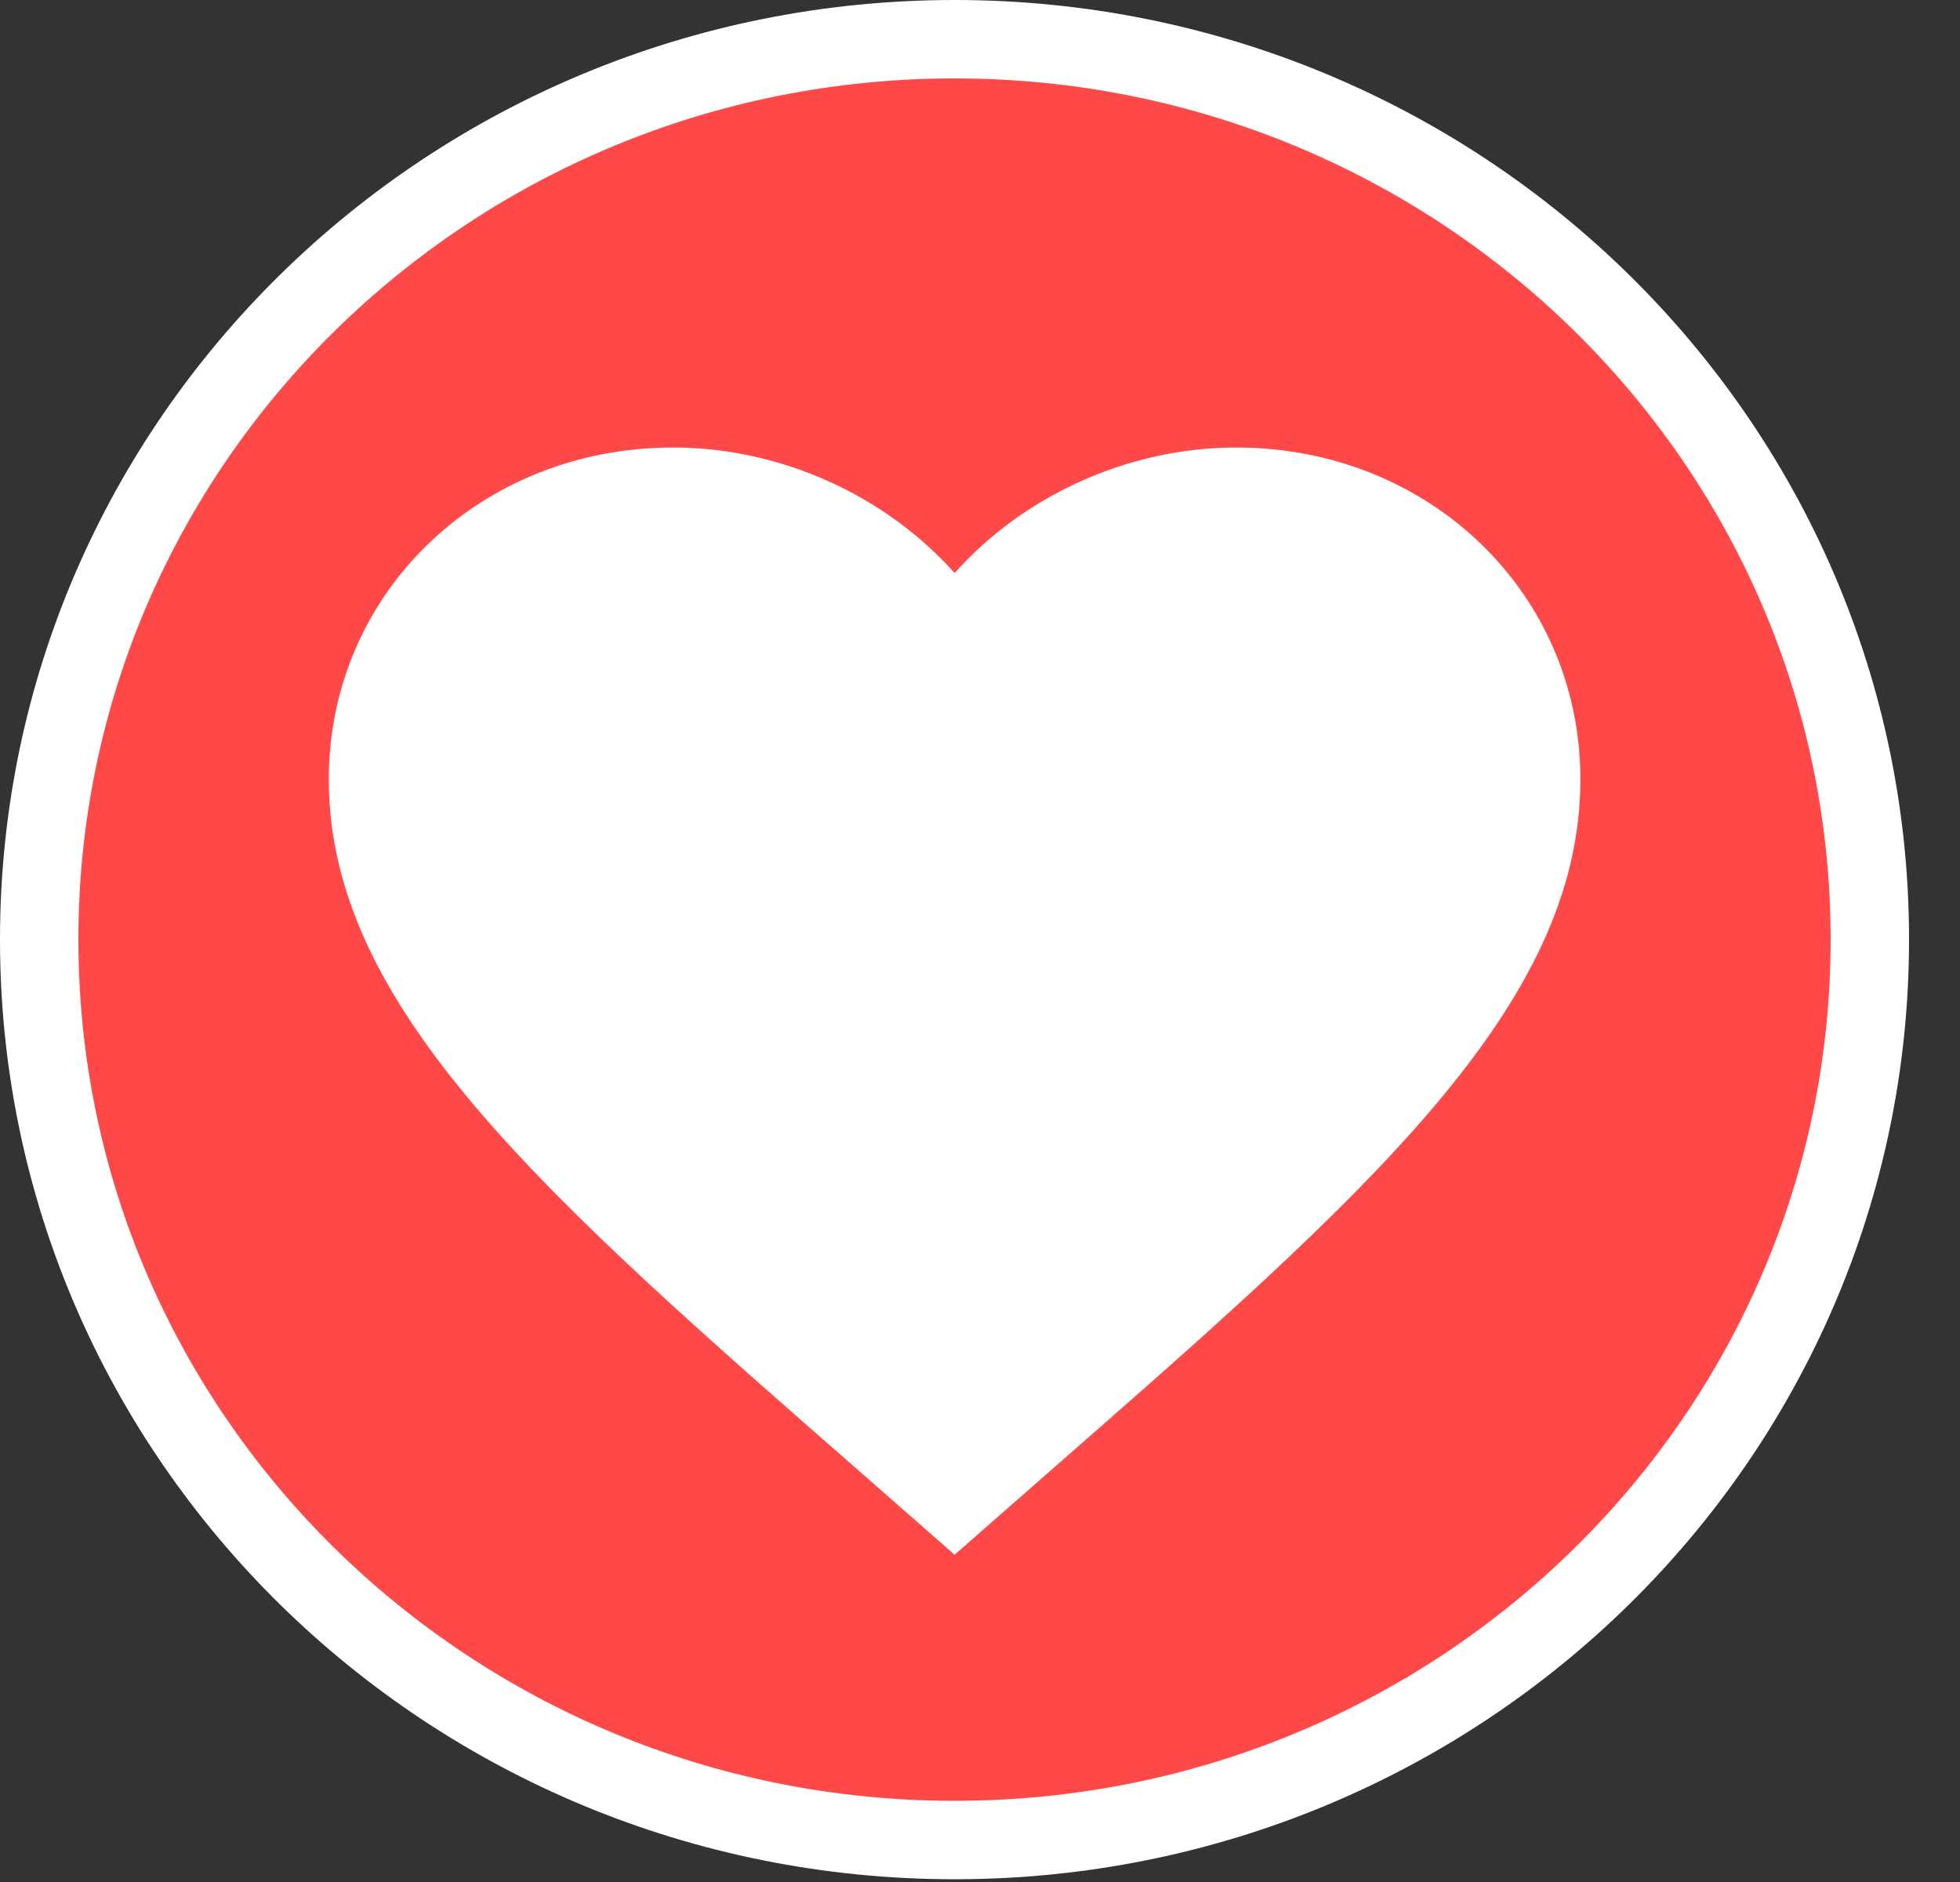 <svg width="25" height="24" viewBox="0 0 25 24" fill="none" xmlns="http://www.w3.org/2000/svg">
<rect x="0" y="0" width="25" height="24" fill="#333333" stroke="none"/>
<path d="M12.175 23.465C18.615 23.465 23.85 18.332 23.85 11.982C23.85 5.633 18.615 0.5 12.175 0.5C5.735 0.5 0.5 5.633 0.5 11.982C0.5 18.332 5.735 23.465 12.175 23.465Z" fill="#FF4949" stroke="white"/>
<path d="M12.176 19.827L11.019 18.812C6.908 15.218 4.194 12.84 4.194 9.939C4.194 7.562 6.125 5.707 8.584 5.707C9.973 5.707 11.306 6.33 12.176 7.308C13.046 6.33 14.379 5.707 15.768 5.707C18.227 5.707 20.158 7.562 20.158 9.939C20.158 12.84 17.444 15.218 13.333 18.812L12.176 19.827Z" fill="white"/>
</svg>
